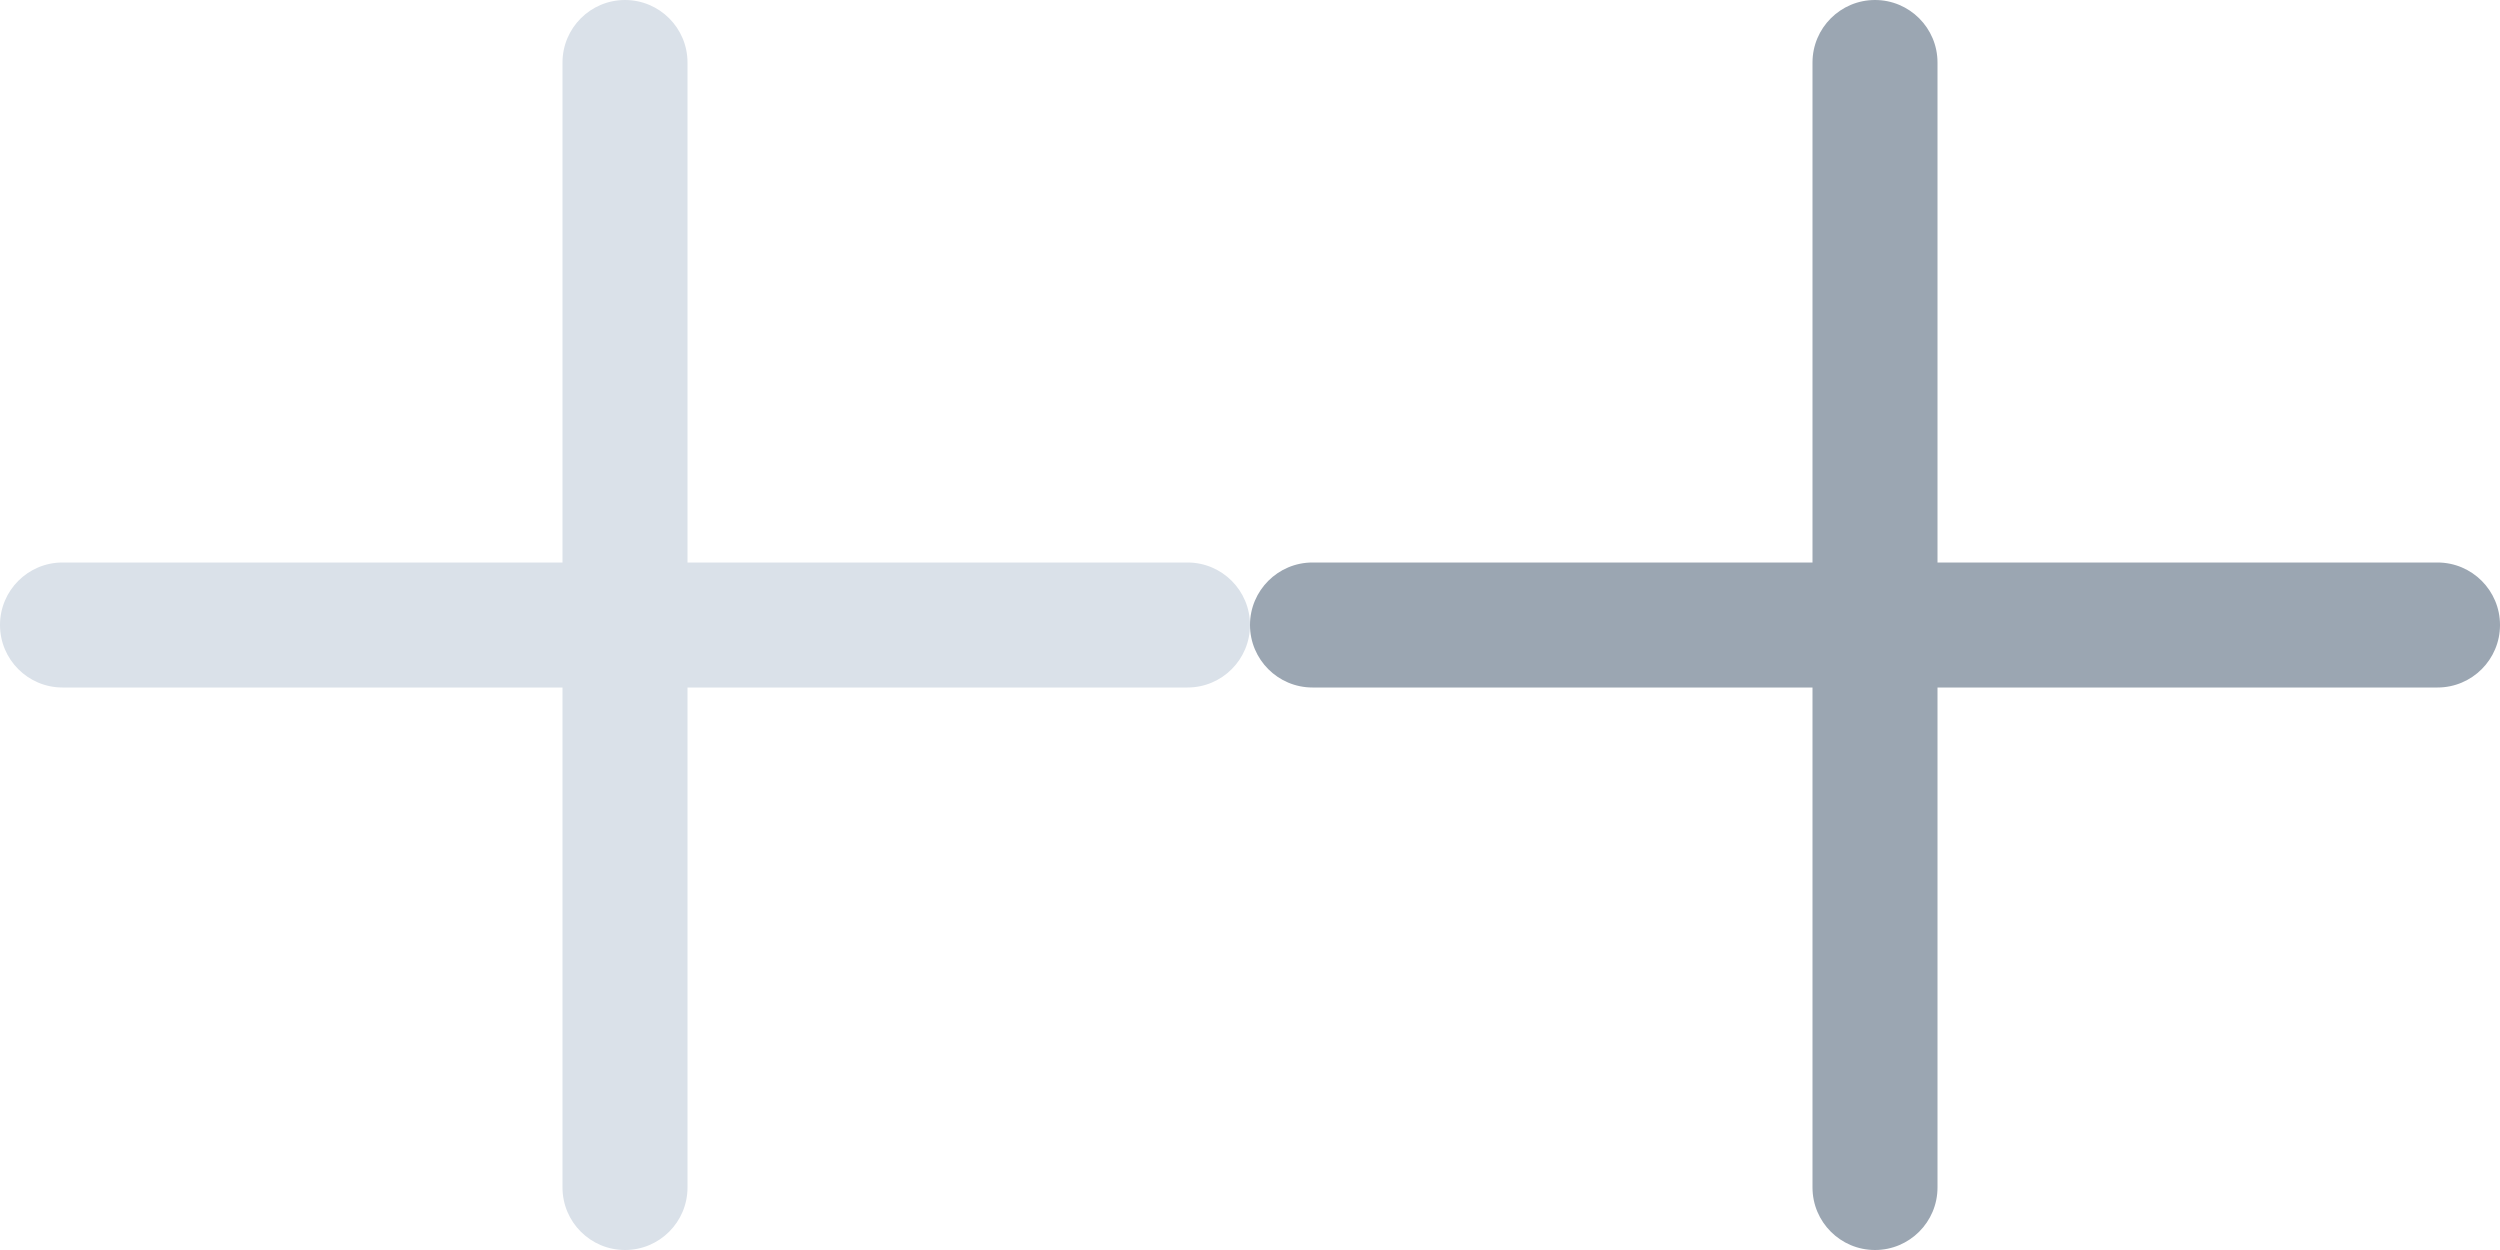 <svg xmlns="http://www.w3.org/2000/svg" width="60" height="30" viewBox="0 0 60 30"><g fill="none" fill-rule="evenodd"><path fill="#DAE1E9" fill-rule="nonzero" d="M16.5,16.5 L16.5,28.5 C16.5,29.328 15.828,30 15,30 C14.172,30 13.5,29.328 13.5,28.5 L13.5,16.5 L1.5,16.5 C0.672,16.5 8.32667268e-17,15.828 0,15 C-8.32667268e-17,14.172 0.672,13.5 1.5,13.5 L13.5,13.5 L13.5,1.5 C13.5,0.672 14.172,1.52179594e-16 15,0 C15.828,-1.52179594e-16 16.5,0.672 16.5,1.5 L16.5,13.5 L28.5,13.5 C29.328,13.5 30,14.172 30,15 C30,15.828 29.328,16.5 28.5,16.5 L16.5,16.5 Z"/><path fill="#9BA6B2" fill-rule="nonzero" d="M46.5,16.5 L46.5,28.5 C46.5,29.328 45.828,30 45,30 C44.172,30 43.5,29.328 43.5,28.5 L43.5,16.5 L31.5,16.5 C30.672,16.5 30,15.828 30,15 C30,14.172 30.672,13.5 31.5,13.5 L43.5,13.5 L43.5,1.5 C43.5,0.672 44.172,1.52179594e-16 45,0 C45.828,-1.52179594e-16 46.5,0.672 46.5,1.5 L46.5,13.5 L58.5,13.5 C59.328,13.5 60,14.172 60,15 C60,15.828 59.328,16.5 58.5,16.5 L46.5,16.5 Z"/></g></svg>